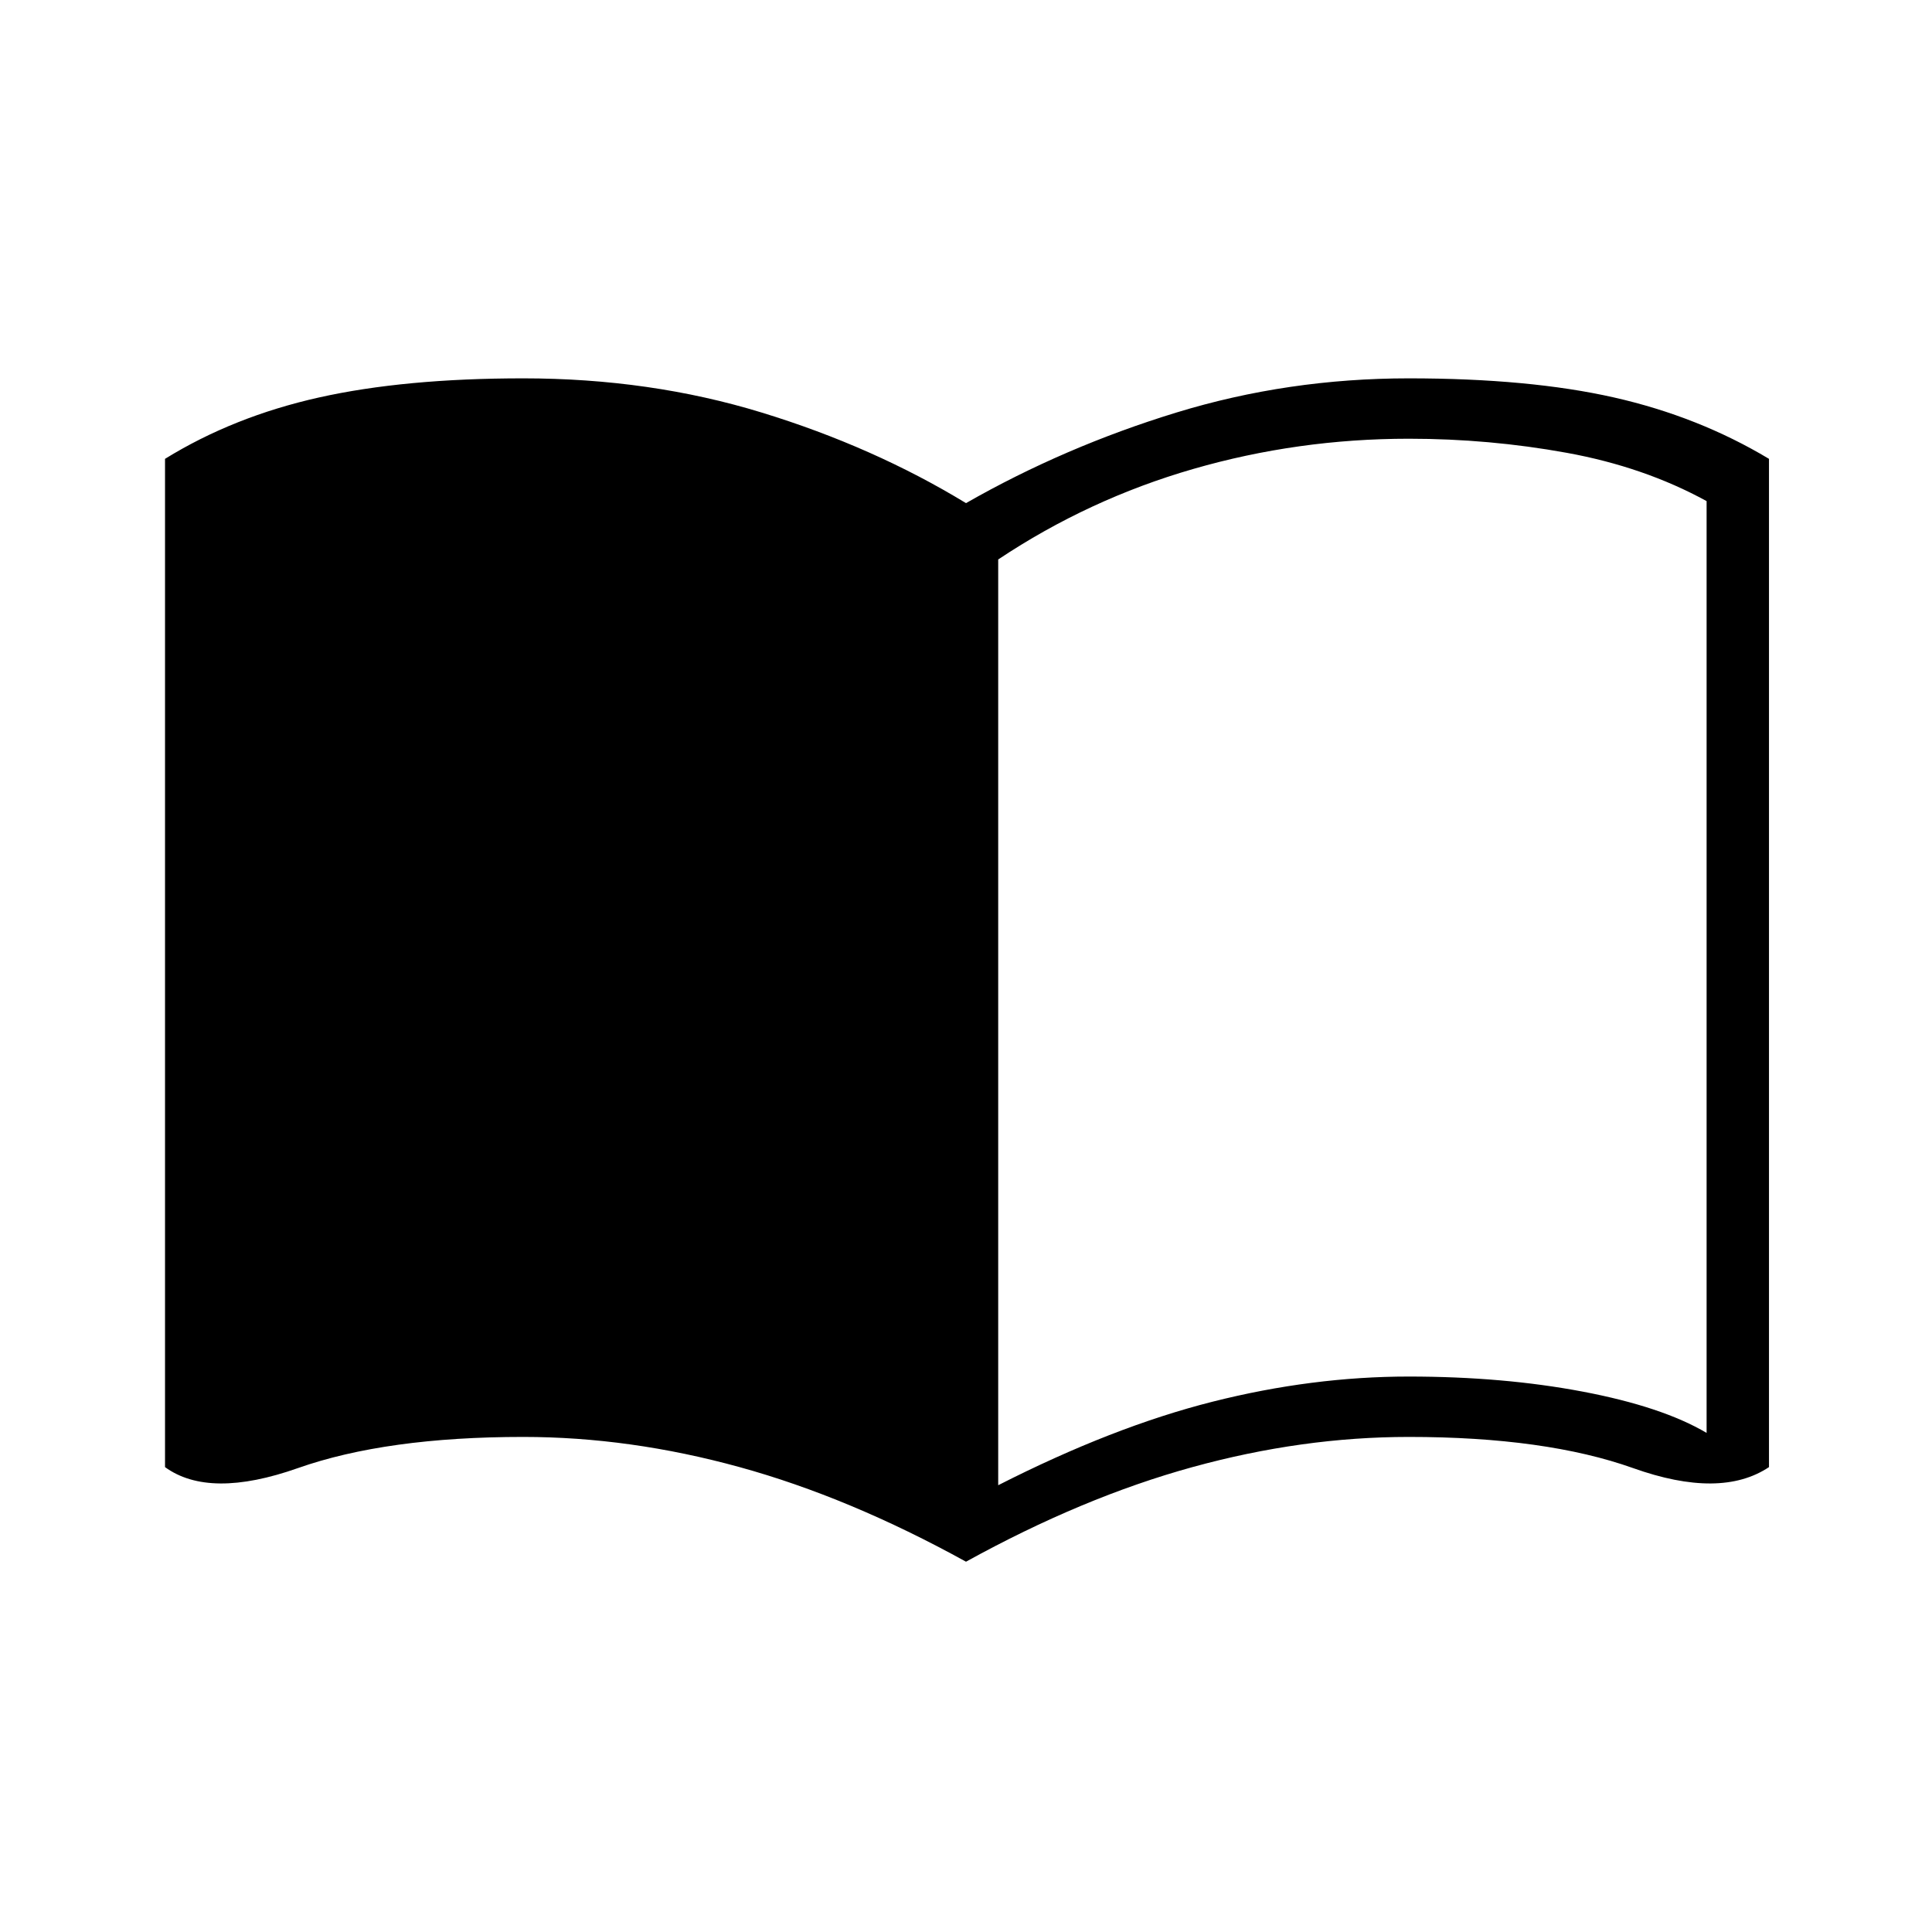 <svg xmlns="http://www.w3.org/2000/svg" height="20" viewBox="0 -960 960 960" width="20"><path d="M496-222q57-29 106.5-41.5T700-276q47 0 86.5 7.5T848-248v-463q-31-17-69.5-24t-78.5-7q-55 0-107 15t-97 45v460Zm-16 38q-58-32-112.5-47T260-246q-68 0-112 15.5t-66-.5v-501q34-21 76.5-30.5T260-772q63 0 118.5 17T480-710q49-28 104.5-45T700-772q60 0 102 9.5t77 30.5v501q-24 16-67.5.5T700-246q-53 0-107.5 15T480-184Z"/></svg>